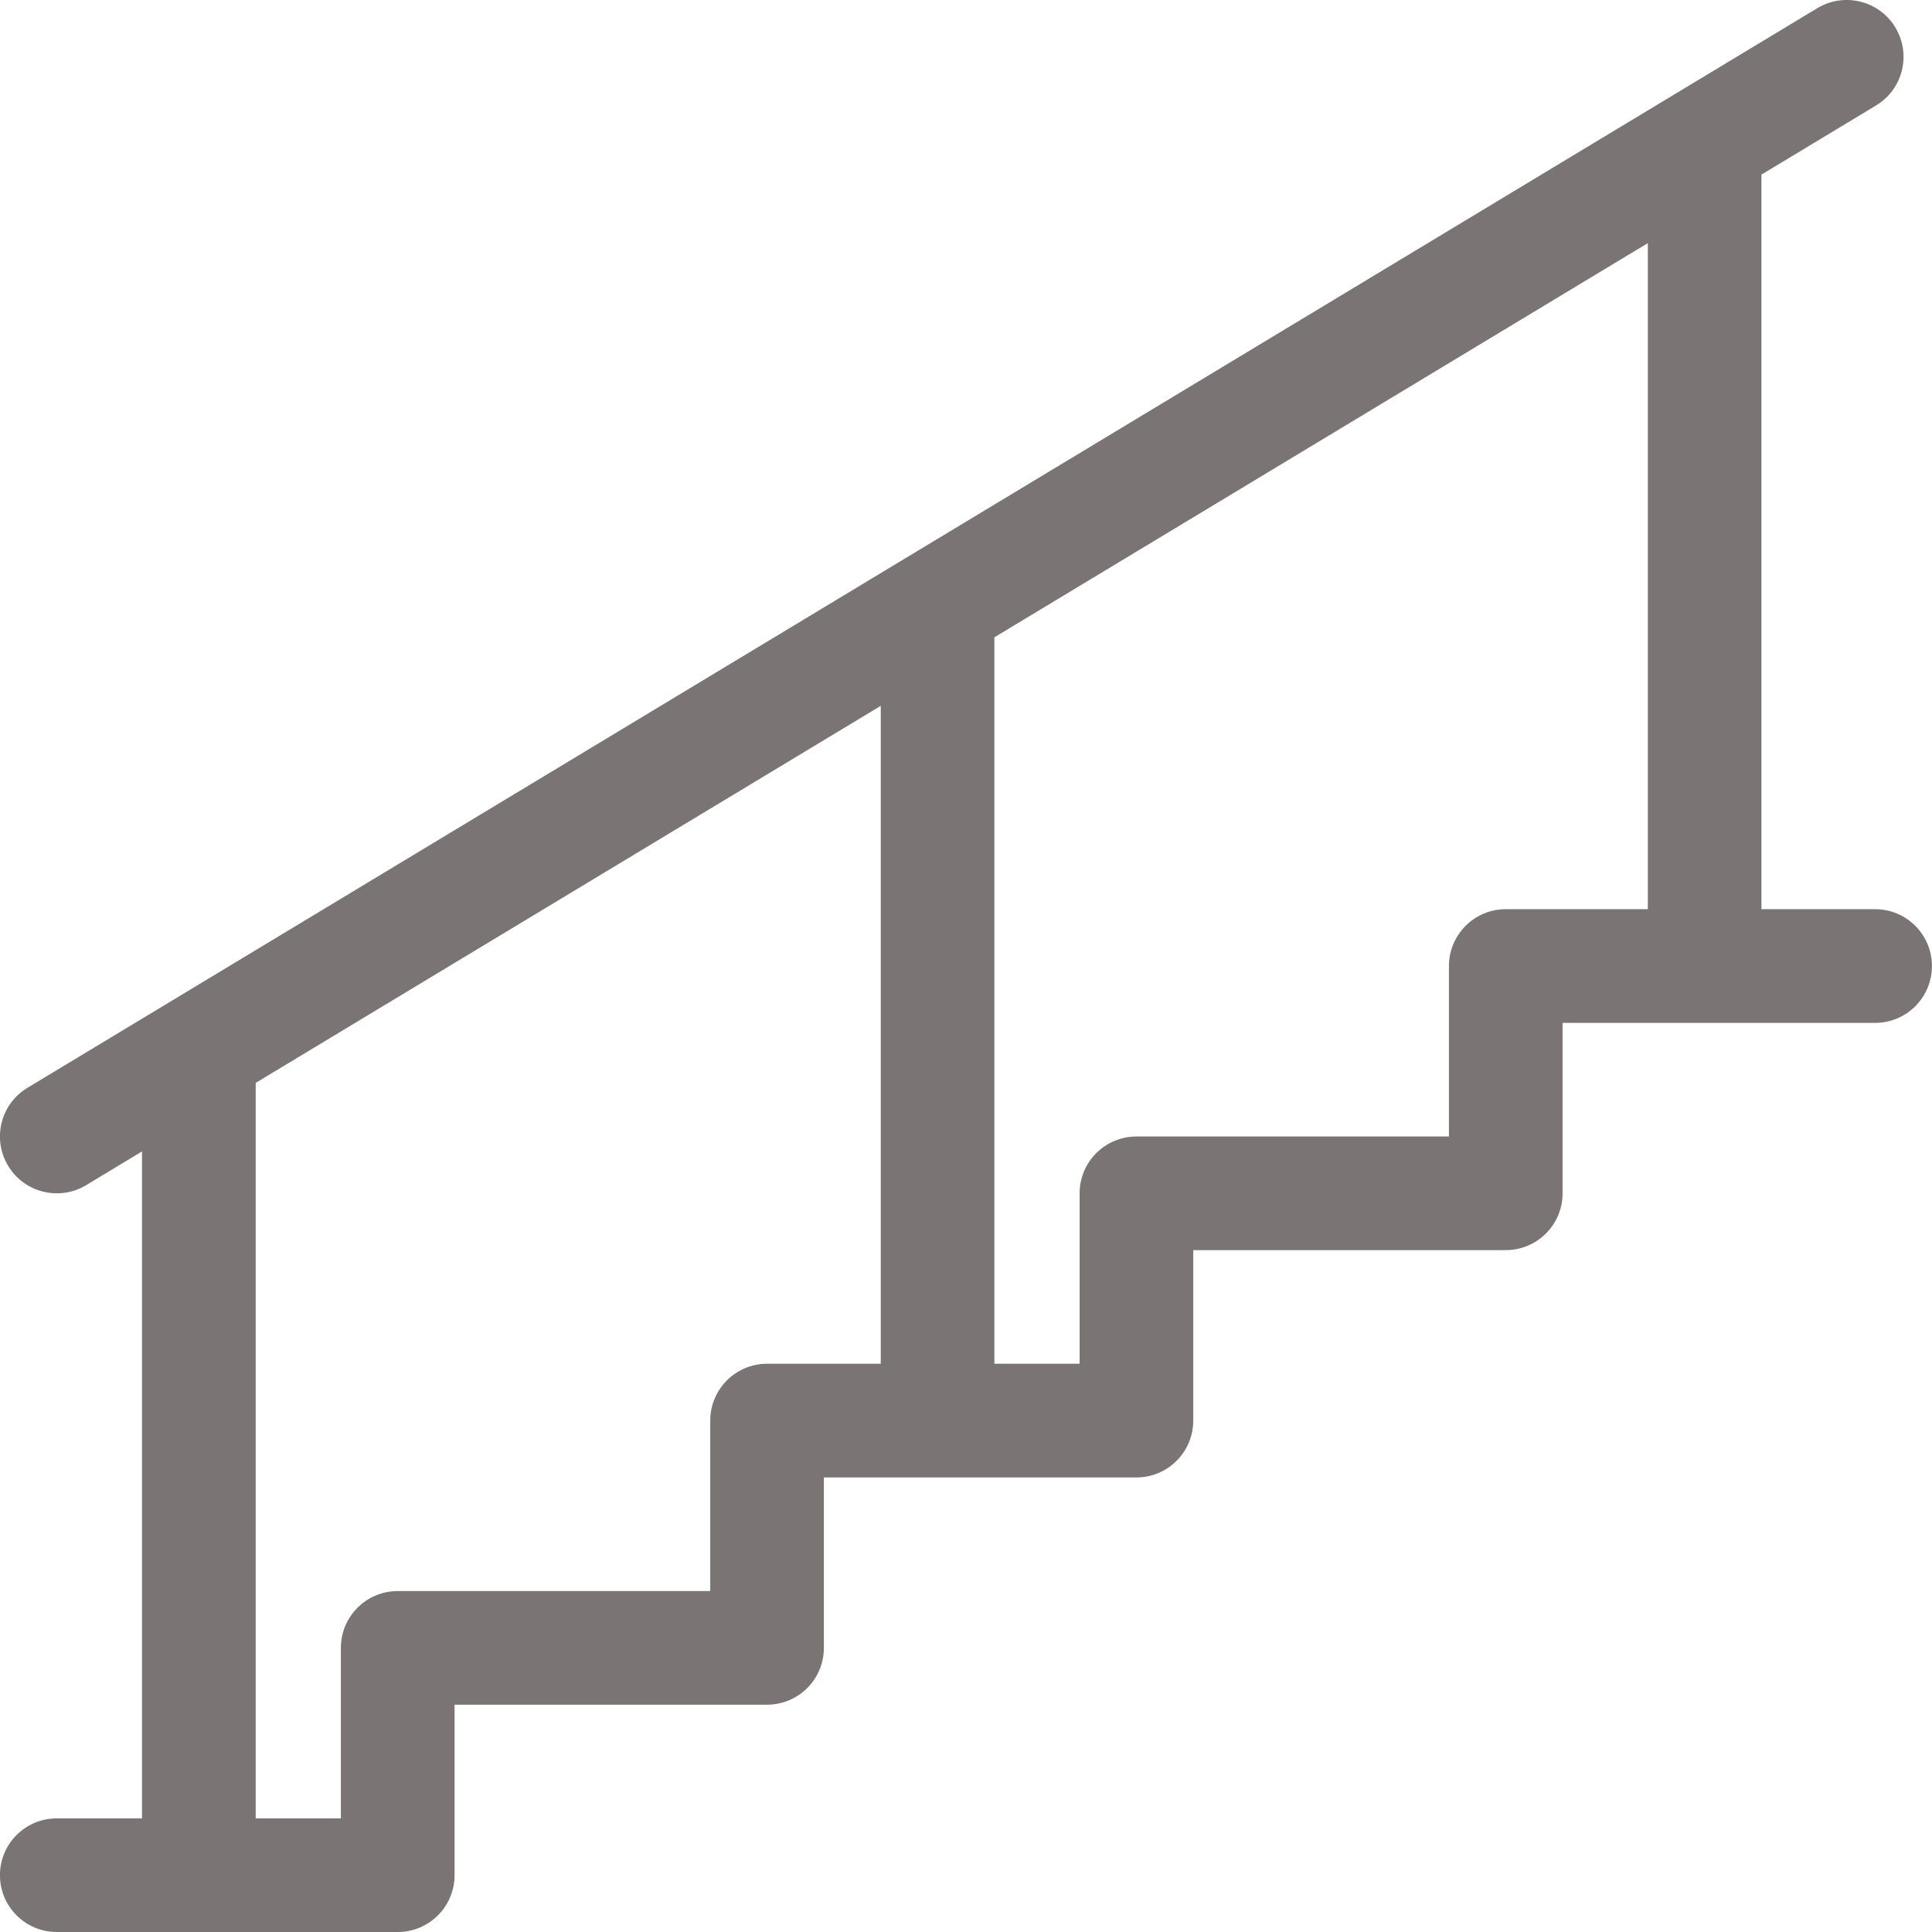 <svg width="32" height="32" viewBox="0 0 32 32" fill="none" xmlns="http://www.w3.org/2000/svg">
<g clip-path="url(#clip0_2426_1199)">
<path fill-rule="evenodd" clip-rule="evenodd" d="M6.588 32C7.107 32 7.529 31.579 7.529 31.059V28.235H12.705C13.225 28.235 13.646 27.814 13.646 27.294V24.471H18.823C19.343 24.471 19.764 24.049 19.764 23.53V20.706H24.94C25.46 20.706 25.881 20.285 25.881 19.765V16.942H31.058C31.578 16.942 31.999 16.52 31.999 16C31.999 15.481 31.578 15.059 31.058 15.059H24.94C24.421 15.059 23.999 15.481 23.999 16V18.824H18.823C18.303 18.824 17.882 19.245 17.882 19.765V22.588H12.705C12.185 22.588 11.764 23.01 11.764 23.53V26.353H6.588C6.068 26.353 5.646 26.774 5.646 27.294V30.118H0.94C0.421 30.118 -0.001 30.539 -0.001 31.059C-0.001 31.579 0.421 32 0.94 32H6.588Z" fill="#7A7474"/>
<path fill-rule="evenodd" clip-rule="evenodd" d="M14.588 11.691V22.588C14.588 23.108 15.009 23.529 15.529 23.529C16.048 23.529 16.47 23.108 16.47 22.588V10.556L27.293 4.027V15.059C27.293 15.579 27.715 16 28.234 16C28.754 16 29.175 15.579 29.175 15.059V2.892L31.073 1.747C31.518 1.479 31.662 0.9 31.393 0.455C31.125 0.01 30.546 -0.133 30.101 0.135L0.454 18.018C0.009 18.286 -0.134 18.865 0.135 19.31C0.403 19.755 0.982 19.898 1.427 19.63L2.352 19.071V30.118C2.352 30.637 2.774 31.059 3.293 31.059C3.813 31.059 4.235 30.637 4.235 30.118V17.936L14.588 11.691Z" fill="#7A7474"/>
</g>
<defs>
<clipPath id="clip0_2426_1199">
<rect width="32" height="32" fill="white" transform="translate(-0.001)"/>
</clipPath>
</defs>
</svg>
